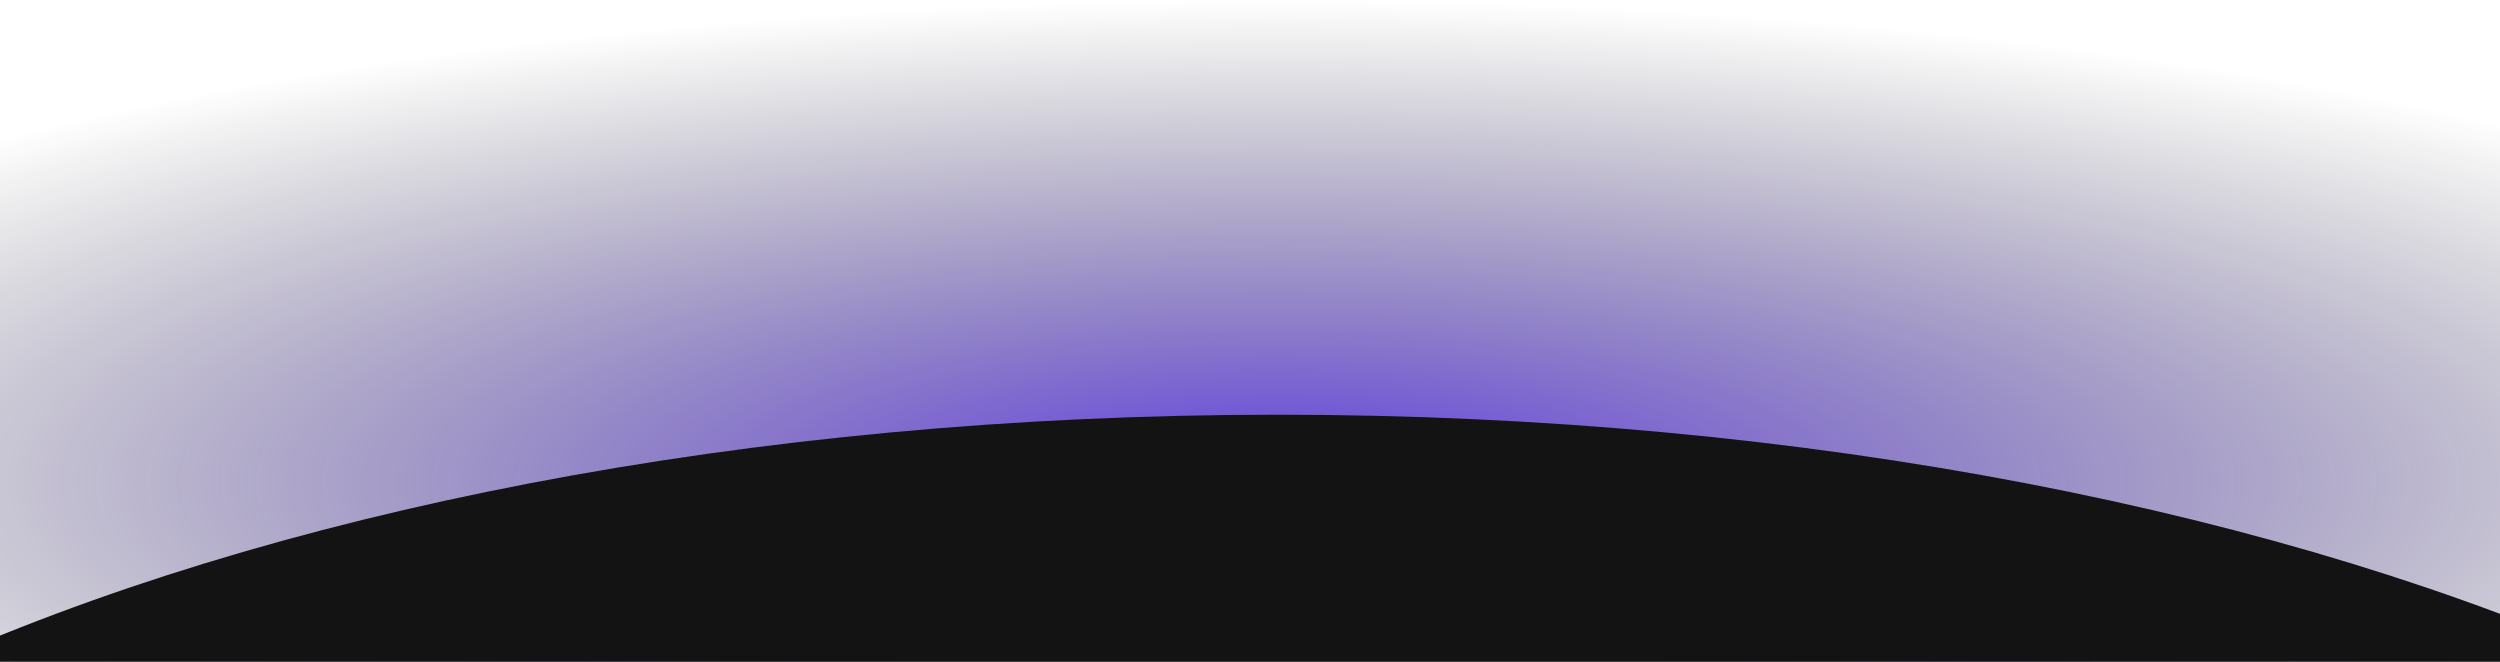 <svg width="1700" height="450" viewBox="0 0 1700 450" fill="none" xmlns="http://www.w3.org/2000/svg">
<ellipse cx="869.5" cy="327.5" rx="1247.5" ry="327.5" fill="url(#paint0_radial_114_266)" fill-opacity="0.85"/>
<path fill-rule="evenodd" clip-rule="evenodd" d="M2175 874.588C2175 547.311 1590.28 282 869 282C147.716 282 -437 547.311 -437 874.588V1592H2175V874.588Z" fill="#131313"/>
<defs>
<radialGradient id="paint0_radial_114_266" cx="0" cy="0" r="1" gradientUnits="userSpaceOnUse" gradientTransform="translate(869.5 327.5) rotate(90) scale(327.5 1247.5)">
<stop stop-color="#451DE3"/>
<stop offset="1" stop-color="#191919" stop-opacity="0"/>
</radialGradient>
</defs>
</svg>
